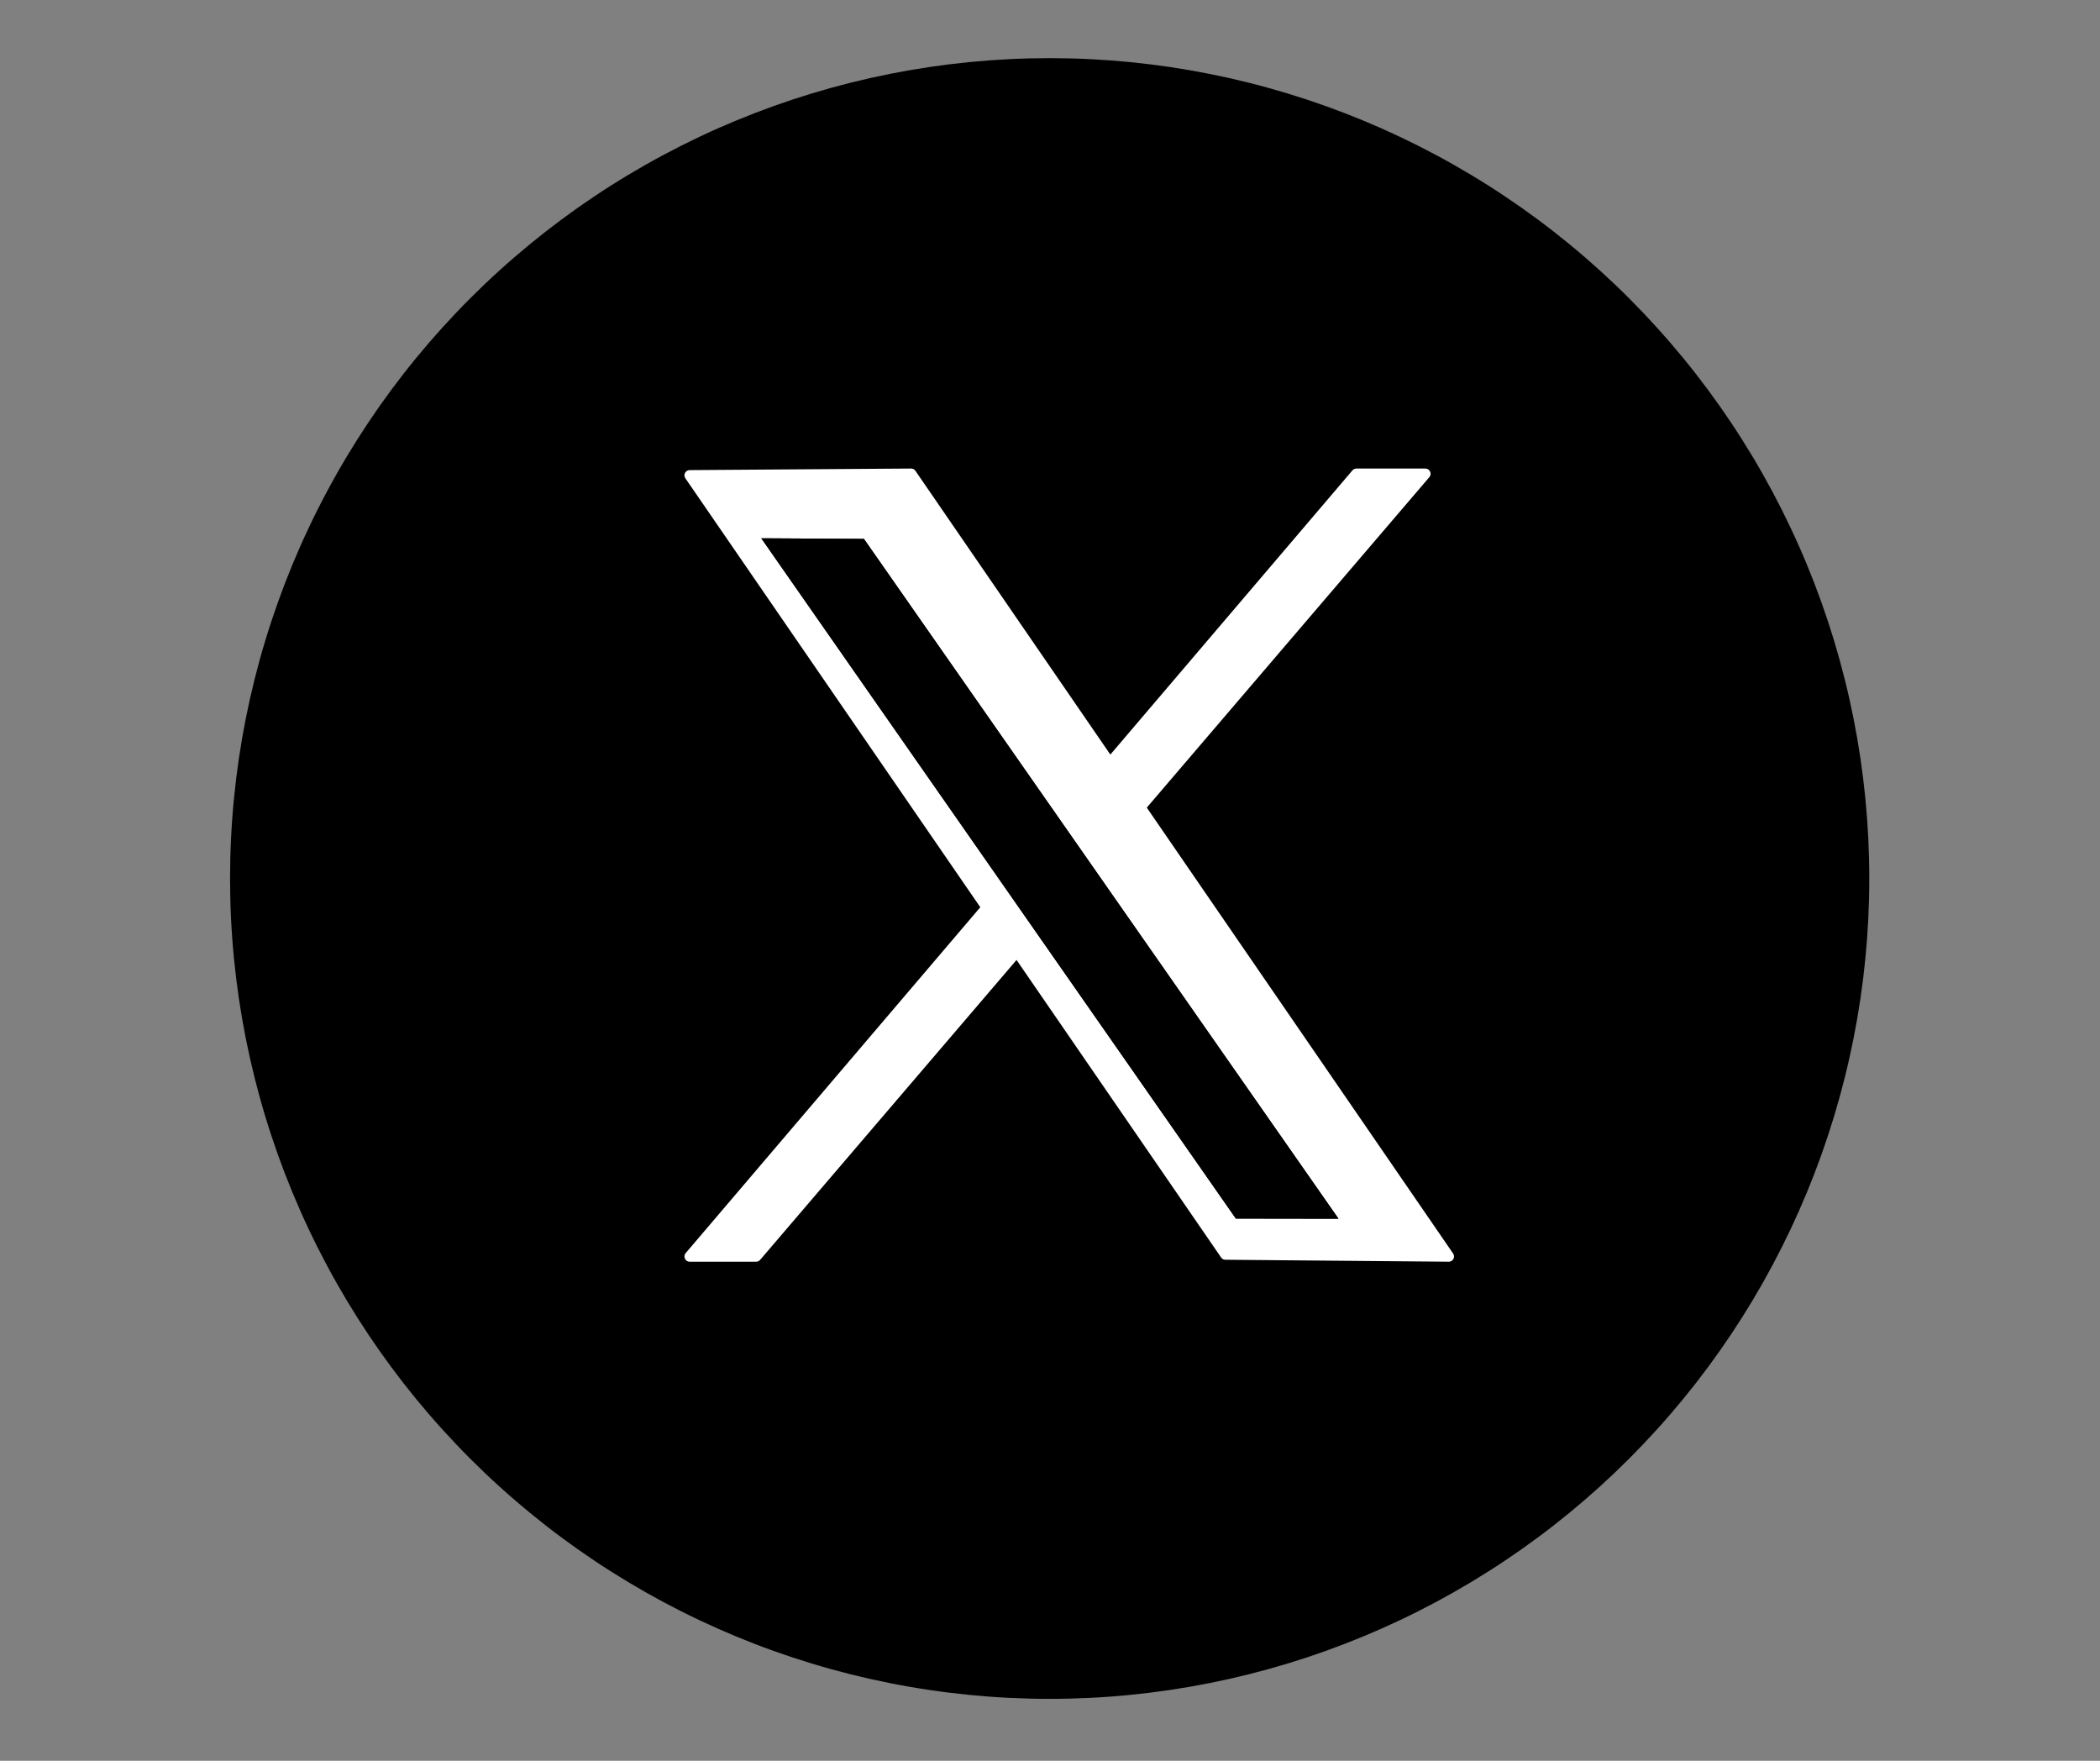 <svg xmlns="http://www.w3.org/2000/svg" xmlns:xlink="http://www.w3.org/1999/xlink" width="940" zoomAndPan="magnify" viewBox="0 0 705 591" height="788" preserveAspectRatio="xMidYMid meet" version="1.2"><rect x="0" y="0" width="705" height="591" fill="#808080" stroke="none"/><defs><clipPath id="96656d1570"><path d="M 77.227 19.039 L 627.547 19.039 L 627.547 570.855 L 77.227 570.855 Z M 77.227 19.039 "/></clipPath></defs><g id="395db64cb8"><g clip-rule="nonzero" clip-path="url(#96656d1570)"><path style=" stroke:none;fill-rule:nonzero;fill:#000000;fill-opacity:1;" d="M 627.543 294.863 C 627.543 299.371 627.43 303.875 627.211 308.375 C 626.988 312.875 626.66 317.367 626.219 321.852 C 625.777 326.34 625.223 330.809 624.562 335.266 C 623.902 339.723 623.133 344.164 622.254 348.582 C 621.375 353 620.391 357.398 619.293 361.77 C 618.199 366.141 617 370.48 615.695 374.793 C 614.387 379.105 612.973 383.383 611.457 387.625 C 609.941 391.867 608.32 396.074 606.598 400.234 C 604.871 404.398 603.051 408.516 601.125 412.59 C 599.199 416.664 597.176 420.688 595.051 424.664 C 592.93 428.637 590.711 432.555 588.395 436.422 C 586.078 440.289 583.672 444.094 581.168 447.84 C 578.668 451.586 576.074 455.27 573.395 458.891 C 570.711 462.512 567.941 466.062 565.086 469.547 C 562.227 473.027 559.289 476.441 556.262 479.777 C 553.238 483.117 550.137 486.379 546.953 489.566 C 543.766 492.754 540.508 495.859 537.172 498.887 C 533.832 501.914 530.426 504.855 526.945 507.715 C 523.461 510.57 519.914 513.344 516.297 516.027 C 512.68 518.711 509 521.305 505.254 523.809 C 501.512 526.312 497.707 528.723 493.844 531.039 C 489.98 533.355 486.066 535.574 482.094 537.703 C 478.121 539.824 474.102 541.852 470.031 543.777 C 465.961 545.703 461.844 547.527 457.684 549.254 C 453.523 550.98 449.324 552.602 445.082 554.121 C 440.844 555.637 436.57 557.051 432.262 558.359 C 427.949 559.668 423.613 560.867 419.246 561.965 C 414.875 563.055 410.484 564.043 406.066 564.922 C 401.648 565.801 397.215 566.574 392.762 567.234 C 388.309 567.895 383.84 568.445 379.359 568.887 C 374.879 569.332 370.387 569.664 365.891 569.883 C 361.391 570.105 356.891 570.215 352.387 570.215 C 347.883 570.215 343.383 570.105 338.887 569.883 C 334.391 569.664 329.898 569.332 325.418 568.891 C 320.938 568.449 316.469 567.898 312.016 567.234 C 307.559 566.574 303.125 565.805 298.707 564.922 C 294.289 564.043 289.898 563.059 285.531 561.965 C 281.16 560.867 276.824 559.668 272.516 558.359 C 268.207 557.051 263.93 555.637 259.691 554.121 C 255.449 552.602 251.25 550.98 247.09 549.254 C 242.93 547.527 238.812 545.703 234.742 543.777 C 230.672 541.852 226.652 539.824 222.68 537.703 C 218.707 535.574 214.793 533.355 210.93 531.039 C 207.066 528.723 203.262 526.312 199.52 523.809 C 195.773 521.305 192.094 518.711 188.477 516.027 C 184.859 513.344 181.312 510.57 177.832 507.715 C 174.352 504.855 170.941 501.914 167.605 498.887 C 164.266 495.859 161.008 492.754 157.824 489.566 C 154.637 486.379 151.535 483.117 148.512 479.777 C 145.488 476.441 142.547 473.027 139.688 469.547 C 136.832 466.062 134.062 462.512 131.379 458.891 C 128.695 455.27 126.105 451.586 123.605 447.84 C 121.102 444.094 118.695 440.289 116.379 436.422 C 114.062 432.555 111.844 428.637 109.723 424.664 C 107.598 420.688 105.574 416.664 103.652 412.59 C 101.723 408.516 99.898 404.398 98.176 400.234 C 96.453 396.074 94.832 391.867 93.316 387.625 C 91.801 383.383 90.387 379.105 89.082 374.793 C 87.773 370.48 86.574 366.141 85.477 361.77 C 84.387 357.398 83.398 353.004 82.52 348.586 C 81.641 344.164 80.871 339.723 80.211 335.266 C 79.551 330.809 79 326.34 78.559 321.852 C 78.117 317.367 77.785 312.875 77.566 308.375 C 77.344 303.875 77.234 299.371 77.234 294.863 C 77.234 290.359 77.344 285.855 77.566 281.355 C 77.785 276.852 78.117 272.359 78.559 267.875 C 79 263.391 79.551 258.918 80.211 254.461 C 80.871 250.004 81.641 245.566 82.52 241.145 C 83.398 236.727 84.387 232.328 85.477 227.961 C 86.574 223.59 87.773 219.246 89.082 214.934 C 90.387 210.621 91.801 206.344 93.316 202.102 C 94.832 197.859 96.453 193.652 98.176 189.488 C 99.898 185.328 101.723 181.207 103.652 177.137 C 105.574 173.062 107.598 169.039 109.723 165.066 C 111.844 161.09 114.062 157.168 116.379 153.305 C 118.695 149.441 121.102 145.637 123.605 141.887 C 126.105 138.141 128.695 134.457 131.379 130.836 C 134.062 127.219 136.832 123.664 139.688 120.184 C 142.547 116.699 145.488 113.289 148.512 109.949 C 151.535 106.613 154.637 103.348 157.824 100.164 C 161.008 96.977 164.266 93.867 167.605 90.844 C 170.941 87.816 174.348 84.875 177.832 82.016 C 181.312 79.156 184.859 76.387 188.477 73.699 C 192.094 71.016 195.773 68.422 199.52 65.918 C 203.262 63.414 207.066 61.004 210.93 58.688 C 214.793 56.371 218.707 54.148 222.68 52.027 C 226.652 49.902 230.672 47.875 234.742 45.949 C 238.812 44.023 242.93 42.199 247.09 40.473 C 251.25 38.75 255.449 37.129 259.691 35.609 C 263.93 34.094 268.203 32.68 272.516 31.371 C 276.824 30.066 281.16 28.863 285.527 27.766 C 289.898 26.672 294.289 25.688 298.707 24.805 C 303.125 23.926 307.559 23.156 312.012 22.496 C 316.469 21.836 320.938 21.285 325.418 20.84 C 329.898 20.402 334.391 20.07 338.887 19.848 C 343.383 19.625 347.883 19.516 352.387 19.516 C 356.891 19.516 361.391 19.625 365.891 19.848 C 370.387 20.07 374.879 20.402 379.359 20.84 C 383.84 21.285 388.309 21.836 392.762 22.496 C 397.215 23.156 401.648 23.926 406.066 24.805 C 410.484 25.684 414.875 26.672 419.242 27.766 C 423.613 28.859 427.949 30.062 432.262 31.371 C 436.57 32.68 440.844 34.094 445.082 35.609 C 449.324 37.129 453.523 38.75 457.684 40.473 C 461.844 42.199 465.961 44.023 470.031 45.949 C 474.102 47.875 478.121 49.902 482.094 52.027 C 486.066 54.148 489.98 56.371 493.844 58.688 C 497.707 61.004 501.512 63.414 505.254 65.918 C 508.996 68.422 512.68 71.016 516.297 73.699 C 519.914 76.383 523.461 79.156 526.941 82.016 C 530.426 84.871 533.832 87.816 537.168 90.844 C 540.504 93.867 543.766 96.973 546.949 100.16 C 550.133 103.348 553.238 106.613 556.262 109.949 C 559.285 113.289 562.227 116.699 565.082 120.18 C 567.941 123.664 570.711 127.219 573.395 130.836 C 576.074 134.457 578.668 138.141 581.168 141.887 C 583.672 145.633 586.078 149.441 588.395 153.305 C 590.711 157.168 592.93 161.09 595.051 165.062 C 597.172 169.039 599.195 173.062 601.121 177.137 C 603.047 181.207 604.871 185.328 606.594 189.488 C 608.32 193.652 609.941 197.859 611.457 202.102 C 612.973 206.344 614.387 210.621 615.695 214.934 C 617 219.246 618.199 223.586 619.293 227.957 C 620.391 232.328 621.375 236.727 622.254 241.145 C 623.133 245.566 623.902 250.004 624.562 254.461 C 625.223 258.918 625.777 263.391 626.219 267.875 C 626.66 272.359 626.988 276.852 627.211 281.355 C 627.43 285.855 627.543 290.359 627.543 294.863 Z M 627.543 294.863 "/></g><path style="fill-rule:evenodd;fill:#ffffff;fill-opacity:1;stroke-width:2.14;stroke-linecap:round;stroke-linejoin:round;stroke:#ffffff;stroke-opacity:1;stroke-miterlimit:1.5;" d="M 30640.401 9422.35 L 30685.699 9422.031 L 30795.698 9582.12 L 30750 9581.72 Z M 30640.401 9422.35 " transform="matrix(1.641,0,0,1.641,-50049.362,-15302.531)"/><path style="fill-rule:evenodd;fill:#ffffff;fill-opacity:1;stroke-width:2.14;stroke-linecap:round;stroke-linejoin:round;stroke:#ffffff;stroke-opacity:1;stroke-miterlimit:1.5;" d="M 30776.8 9422.031 L 30790.901 9422.031 L 30654 9582.12 L 30640.401 9582.12 Z M 30776.8 9422.031 " transform="matrix(1.641,0,0,1.641,-50049.362,-15302.531)"/><path style=" stroke:none;fill-rule:evenodd;fill:#000000;fill-opacity:1;" d="M 255.578 180.676 L 290.031 180.875 L 449.352 409.059 L 414.895 409.008 Z M 255.578 180.676 "/><path style=" stroke:none;fill-rule:evenodd;fill:#000000;fill-opacity:1;" d="M 255.578 180.676 L 290.031 180.875 L 449.352 409.059 L 414.895 409.008 Z M 258.199 182.07 C 258.199 182.07 415.555 407.629 415.555 407.629 C 415.555 407.629 446.727 407.676 446.727 407.676 L 289.211 182.254 Z M 258.199 182.07 "/></g></svg>